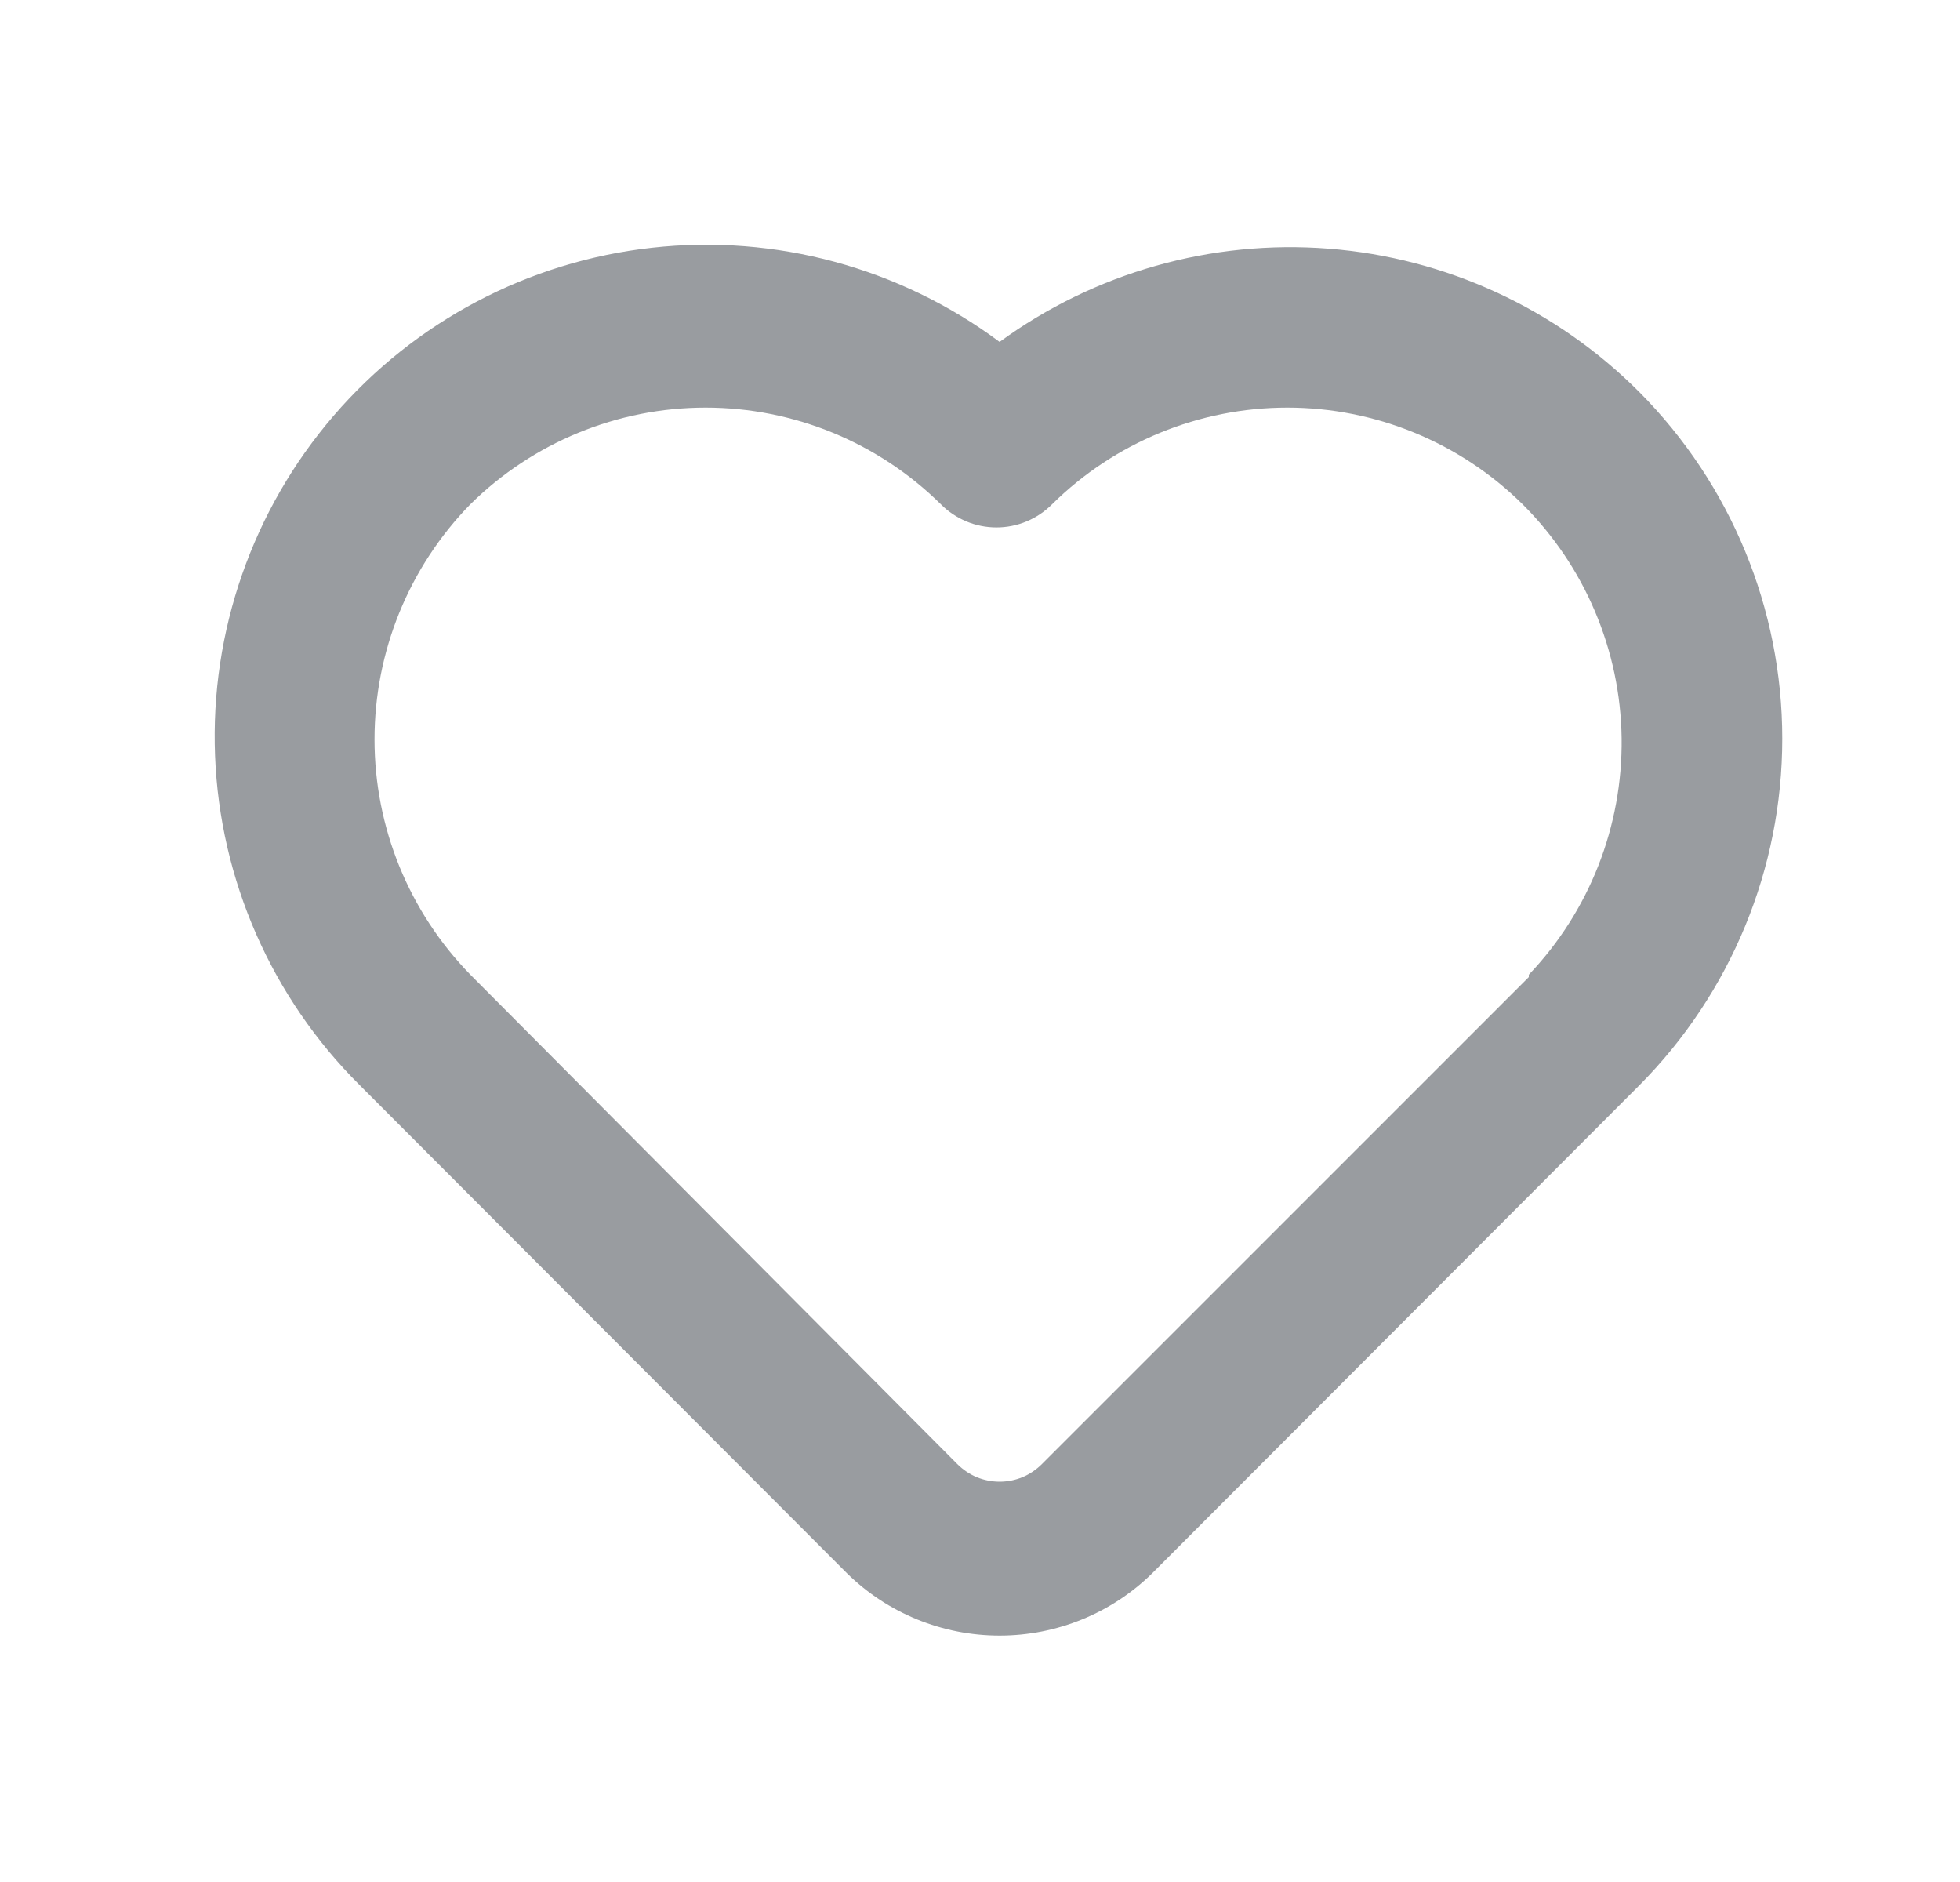 <svg width="25" height="24" viewBox="0 0 25 24" fill="none" xmlns="http://www.w3.org/2000/svg">
<path d="M20.91 5C19.85 3.937 18.445 3.288 16.948 3.171C15.452 3.054 13.963 3.475 12.75 4.36C11.478 3.414 9.894 2.984 8.318 3.159C6.742 3.333 5.29 4.099 4.256 5.301C3.222 6.502 2.681 8.051 2.743 9.636C2.805 11.22 3.465 12.723 4.59 13.84L10.8 20.06C11.32 20.572 12.02 20.858 12.75 20.858C13.48 20.858 14.18 20.572 14.7 20.06L20.91 13.84C22.078 12.665 22.733 11.076 22.733 9.42C22.733 7.764 22.078 6.175 20.91 5ZM19.5 12.46L13.29 18.67C13.219 18.741 13.135 18.798 13.043 18.837C12.95 18.875 12.851 18.895 12.75 18.895C12.65 18.895 12.55 18.875 12.457 18.837C12.365 18.798 12.281 18.741 12.21 18.67L6 12.43C5.216 11.628 4.777 10.551 4.777 9.43C4.777 8.308 5.216 7.232 6 6.43C6.799 5.641 7.877 5.198 9 5.198C10.123 5.198 11.201 5.641 12 6.43C12.093 6.524 12.204 6.598 12.325 6.649C12.447 6.7 12.578 6.726 12.71 6.726C12.842 6.726 12.973 6.7 13.095 6.649C13.216 6.598 13.327 6.524 13.42 6.43C14.219 5.641 15.297 5.198 16.42 5.198C17.543 5.198 18.621 5.641 19.42 6.43C20.215 7.221 20.669 8.292 20.684 9.414C20.698 10.535 20.274 11.618 19.5 12.43V12.46Z" fill="#999CA0"/>
</svg>
